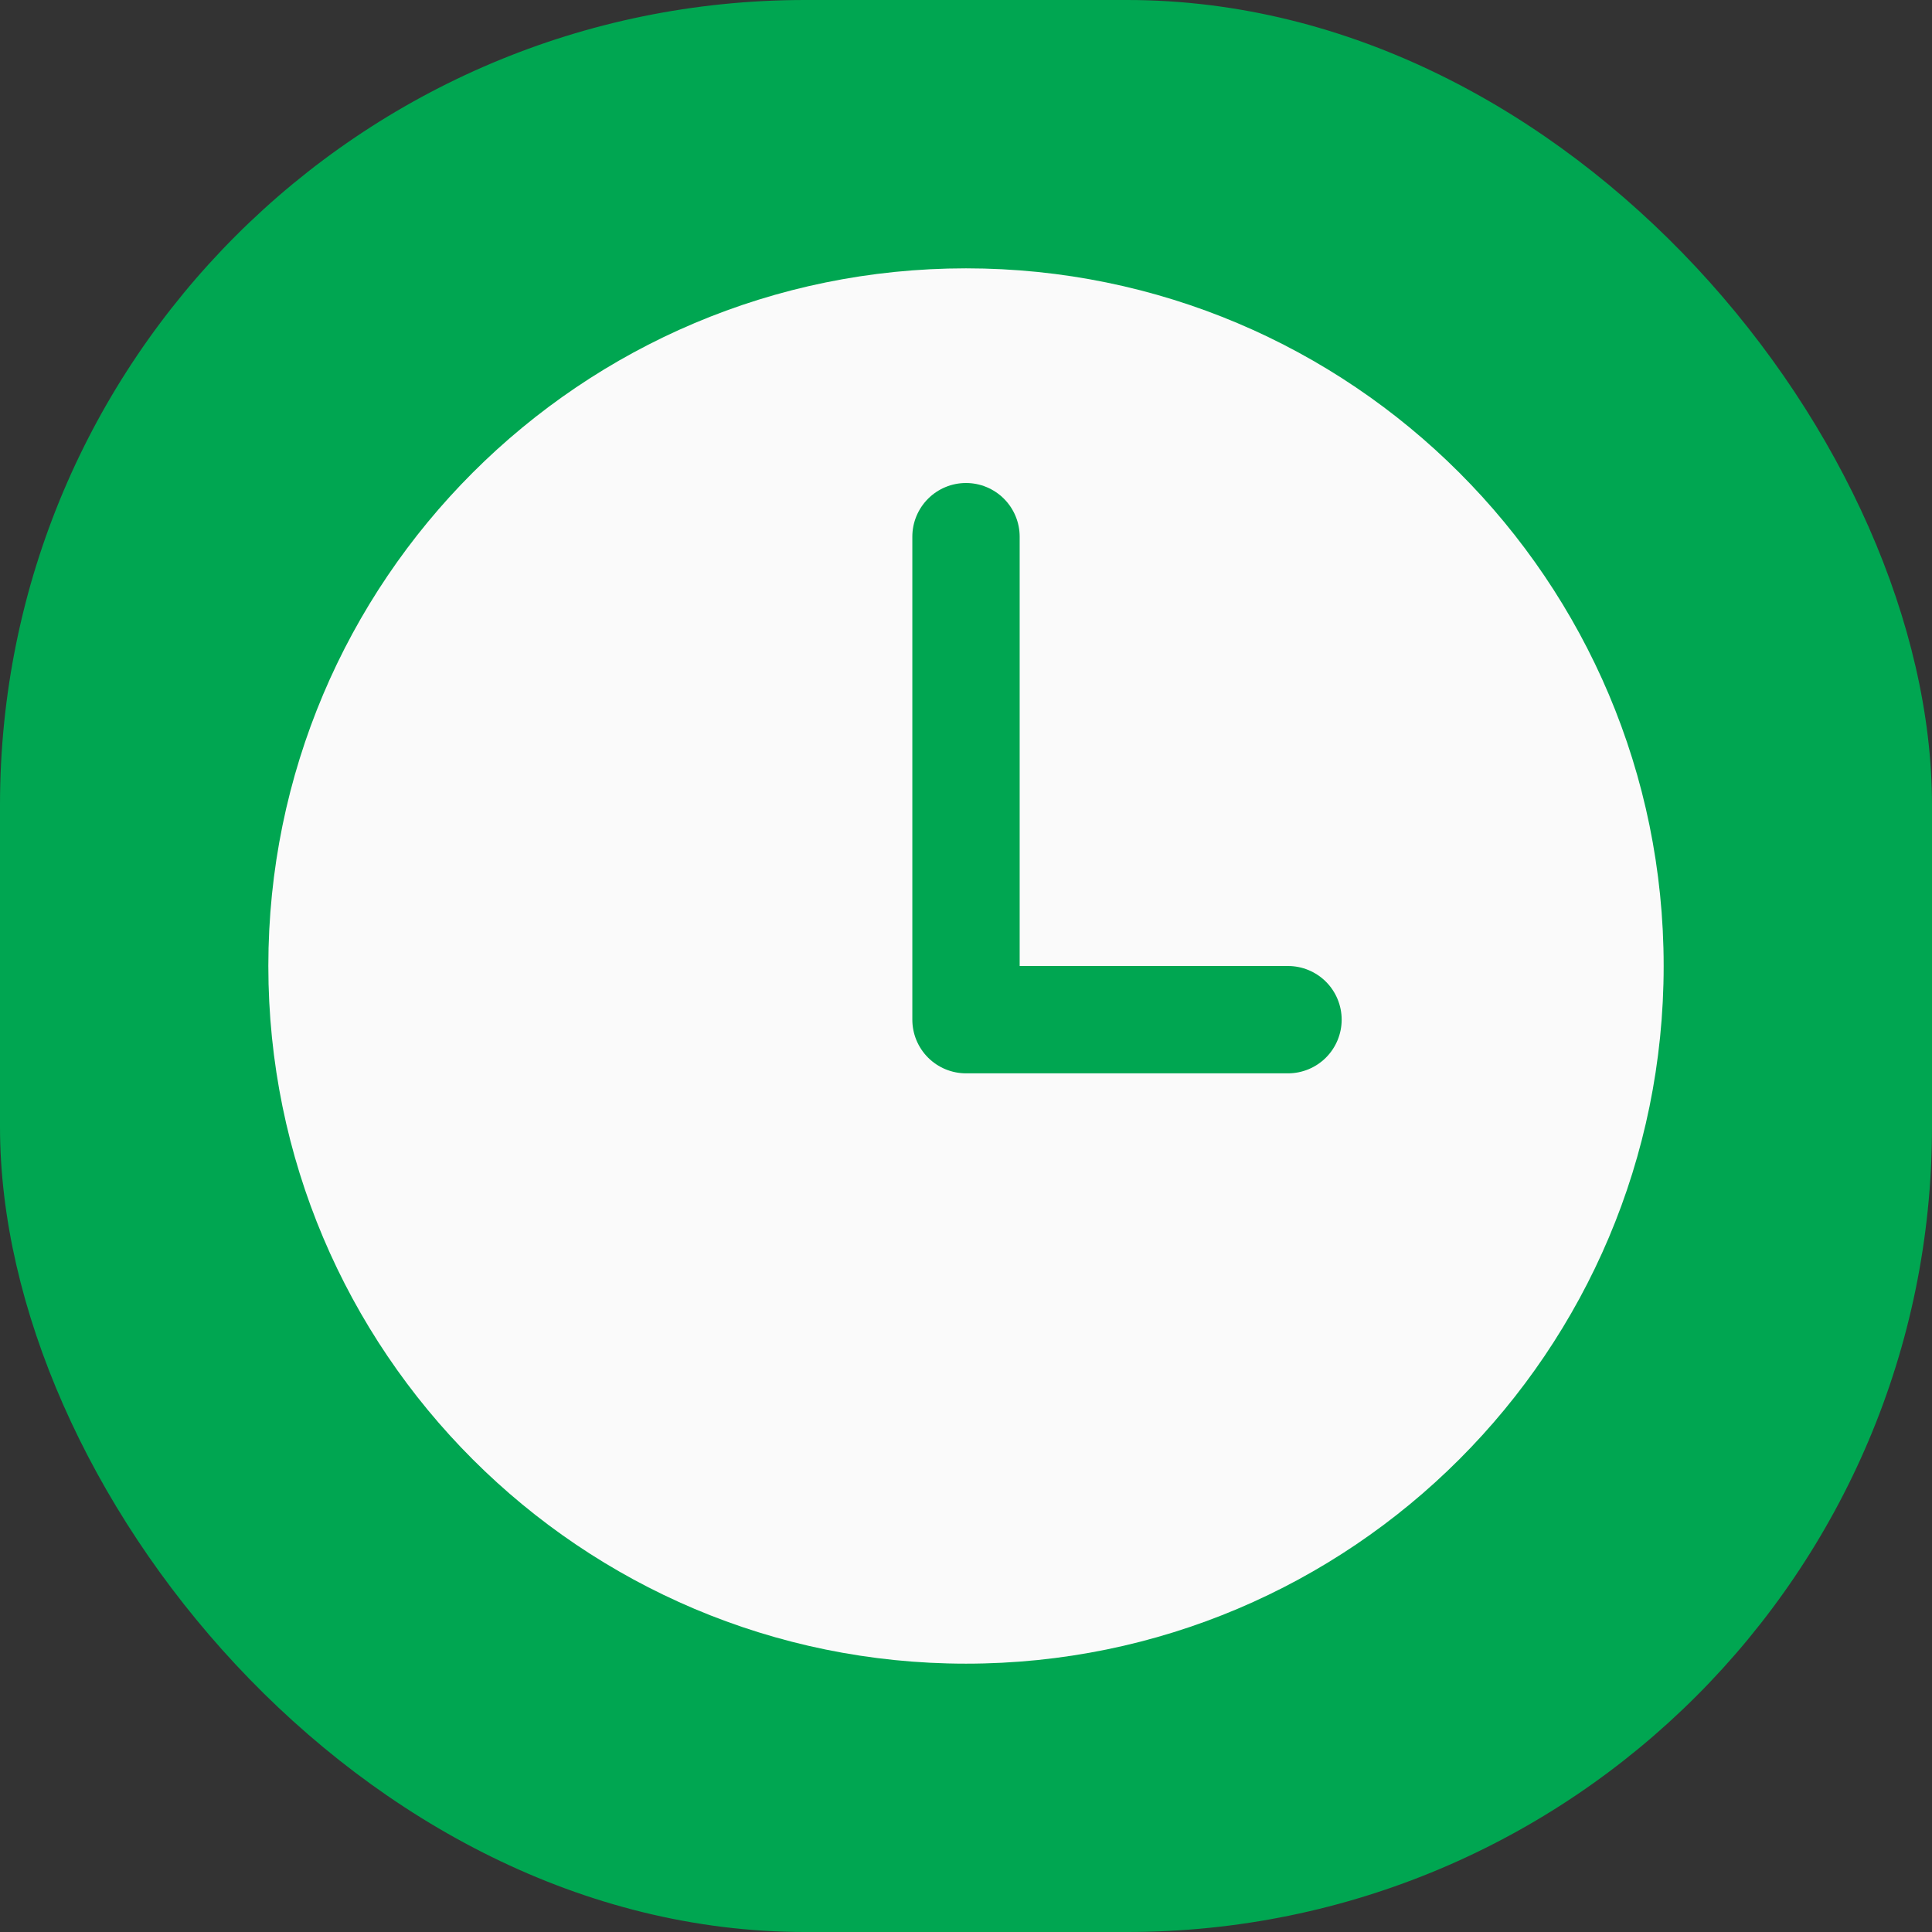 <svg width="72" height="72" viewBox="0 0 72 72" fill="none" xmlns="http://www.w3.org/2000/svg">
<rect x="0" y="0" width="72" height="72" fill="#333333" stroke="none"/>
<rect width="72" height="72" rx="30" fill="#00A651"/>
<path d="M36 10C21.641 10 10 21.641 10 36C10 50.359 21.641 62 36 62C50.359 62 62 50.359 62 36C62 21.641 50.359 10 36 10ZM48 40H36C35.47 40 34.961 39.789 34.586 39.414C34.211 39.039 34 38.53 34 38V20C34 19.47 34.211 18.961 34.586 18.586C34.961 18.211 35.47 18 36 18C36.53 18 37.039 18.211 37.414 18.586C37.789 18.961 38 19.47 38 20V36H48C48.53 36 49.039 36.211 49.414 36.586C49.789 36.961 50 37.47 50 38C50 38.53 49.789 39.039 49.414 39.414C49.039 39.789 48.53 40 48 40Z" fill="#FAFAFA"/>
</svg>
